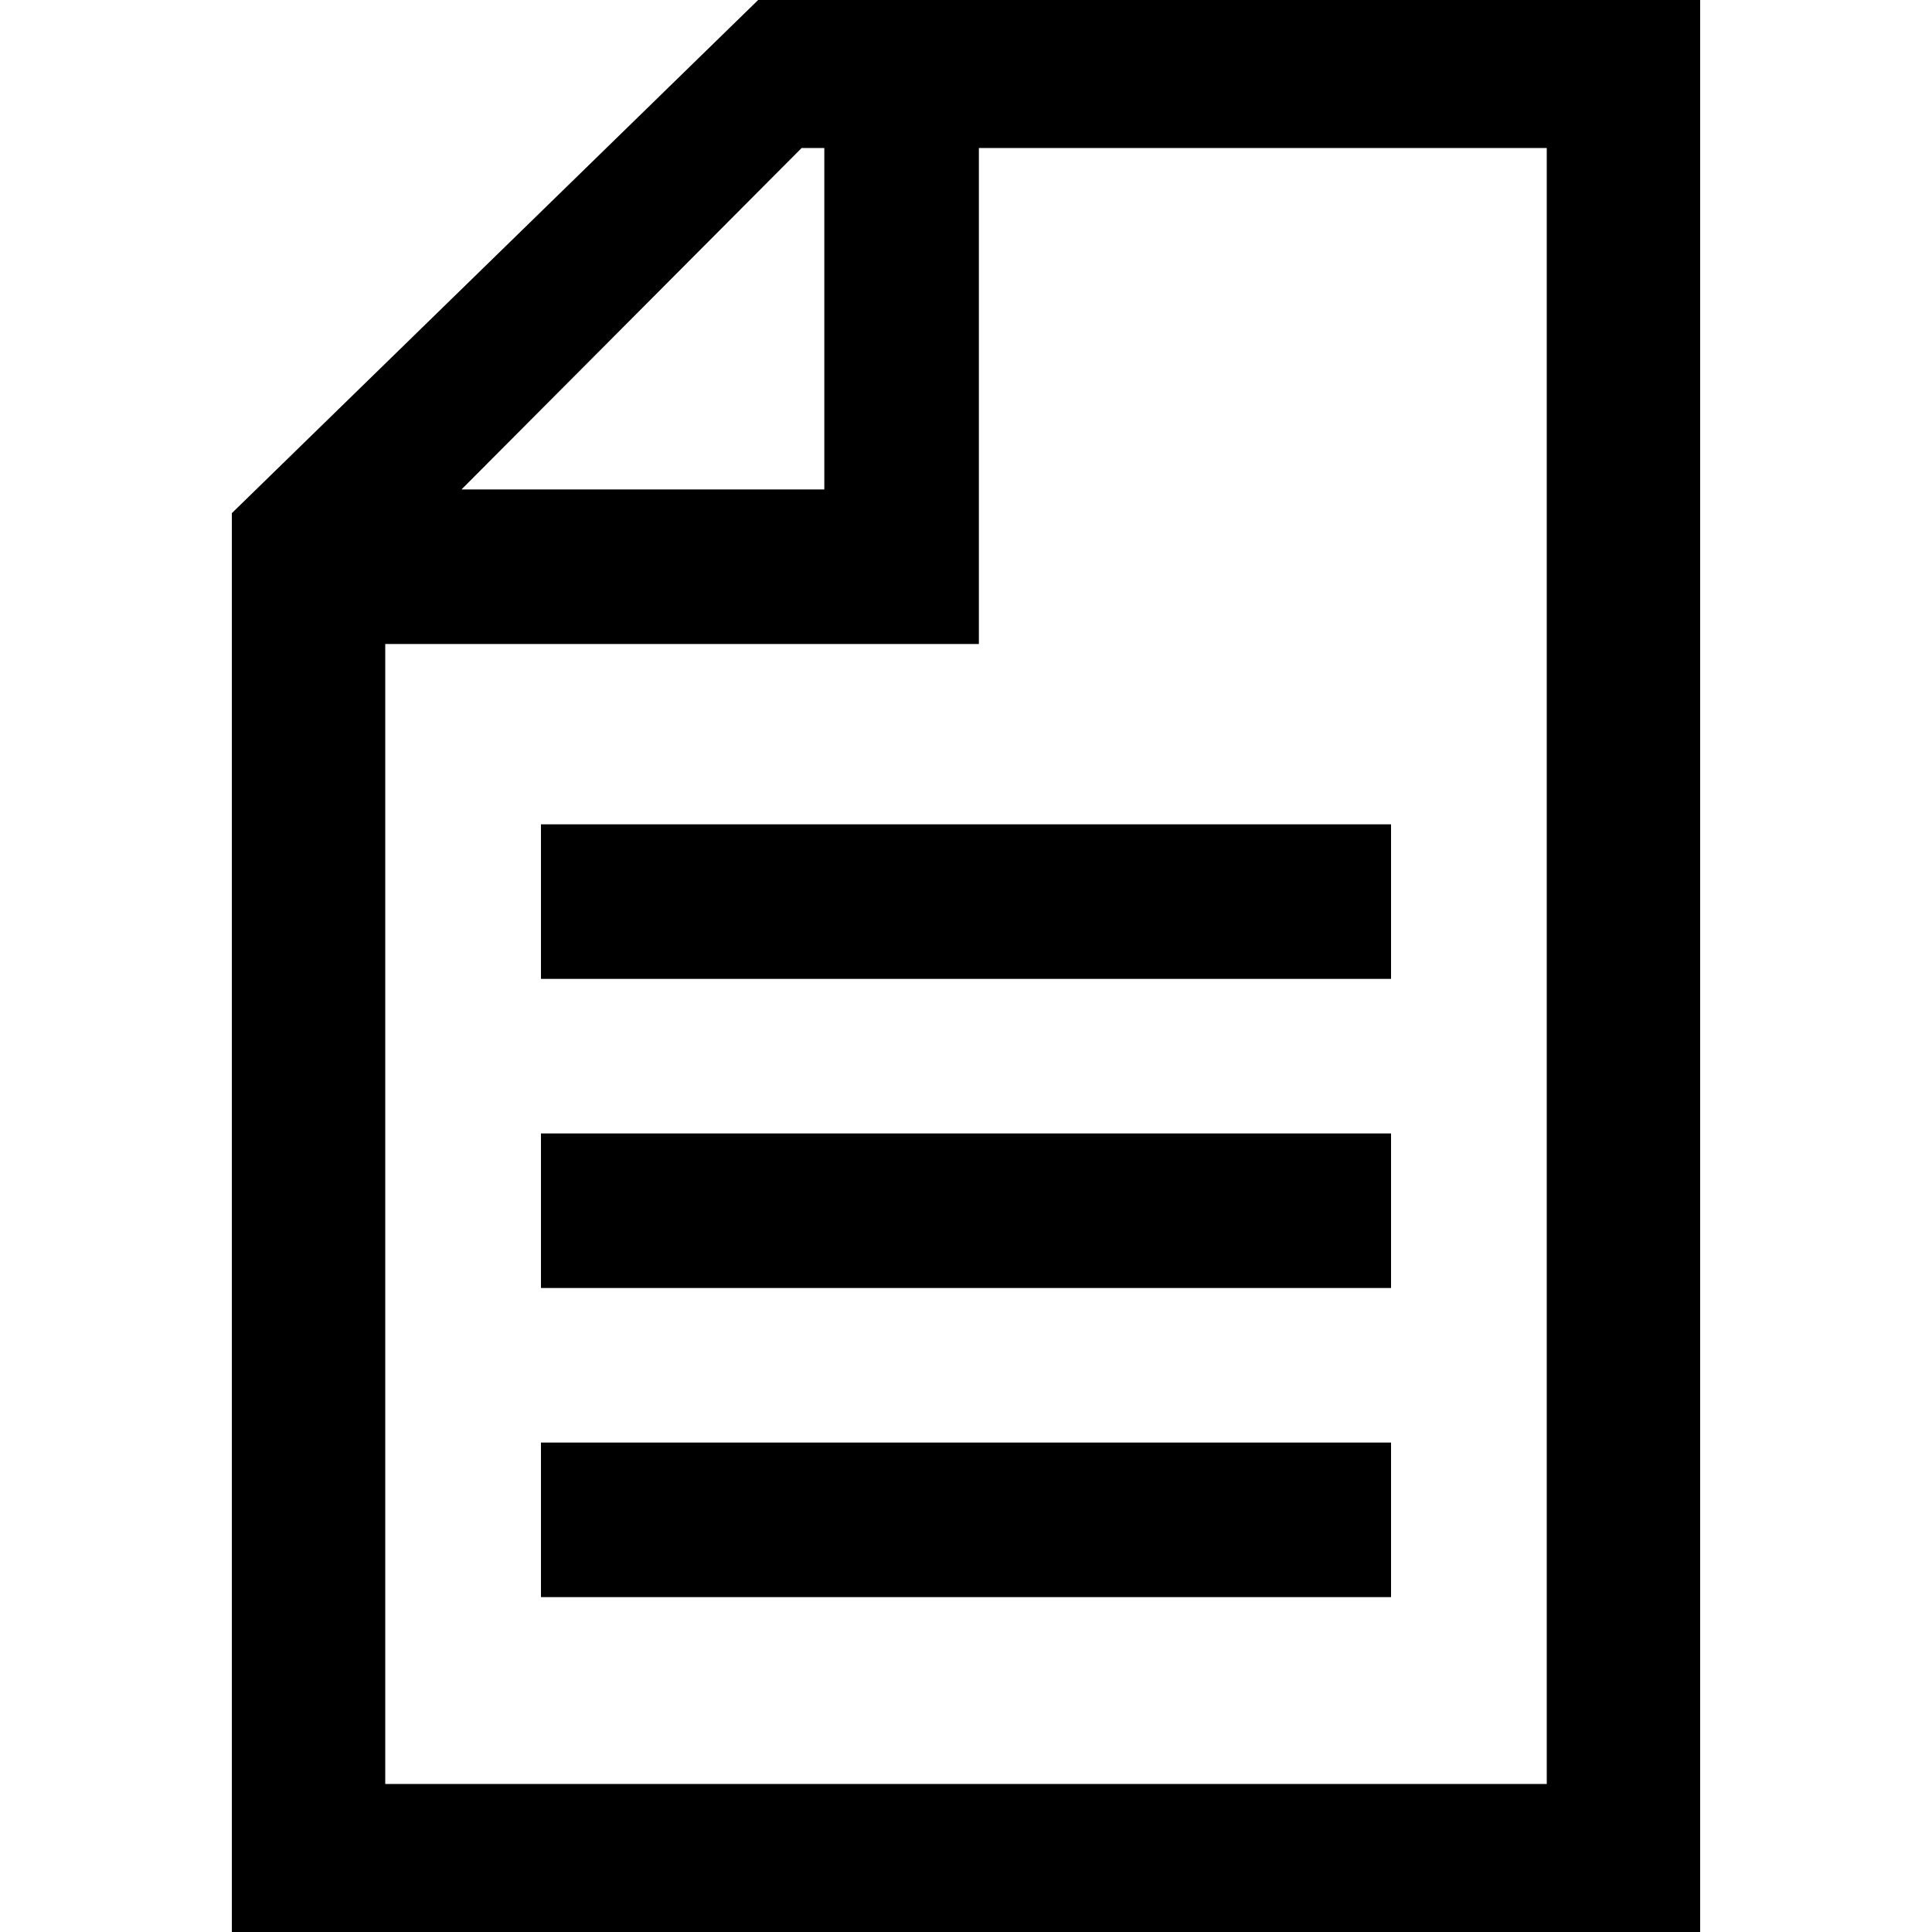 <?xml version="1.0" encoding="UTF-8"?>
<svg width="75px" height="75px" viewBox="0 0 75 75" version="1.1" xmlns="http://www.w3.org/2000/svg" xmlns:xlink="http://www.w3.org/1999/xlink">
    <g id="document">
        <path d="M17.916,19 L32,19 L32,5.747 L31.118,5.747 L17.916,19 Z M14.955,25 L14.955,69.253 L60.045,69.253 L60.045,5.747 L38,5.747 L38,25 L34,25 L14.955,25 Z M29.432,0 L66,0 L66,75 L9,75 L9,19.921 L29.432,0 Z M21,44 L54,44 L54,50 L21,50 L21,44 Z M21,56 L54,56 L54,62 L21,62 L21,56 Z M21,32 L54,32 L54,38 L21,38 L21,32 Z"></path>
    </g>
</svg>